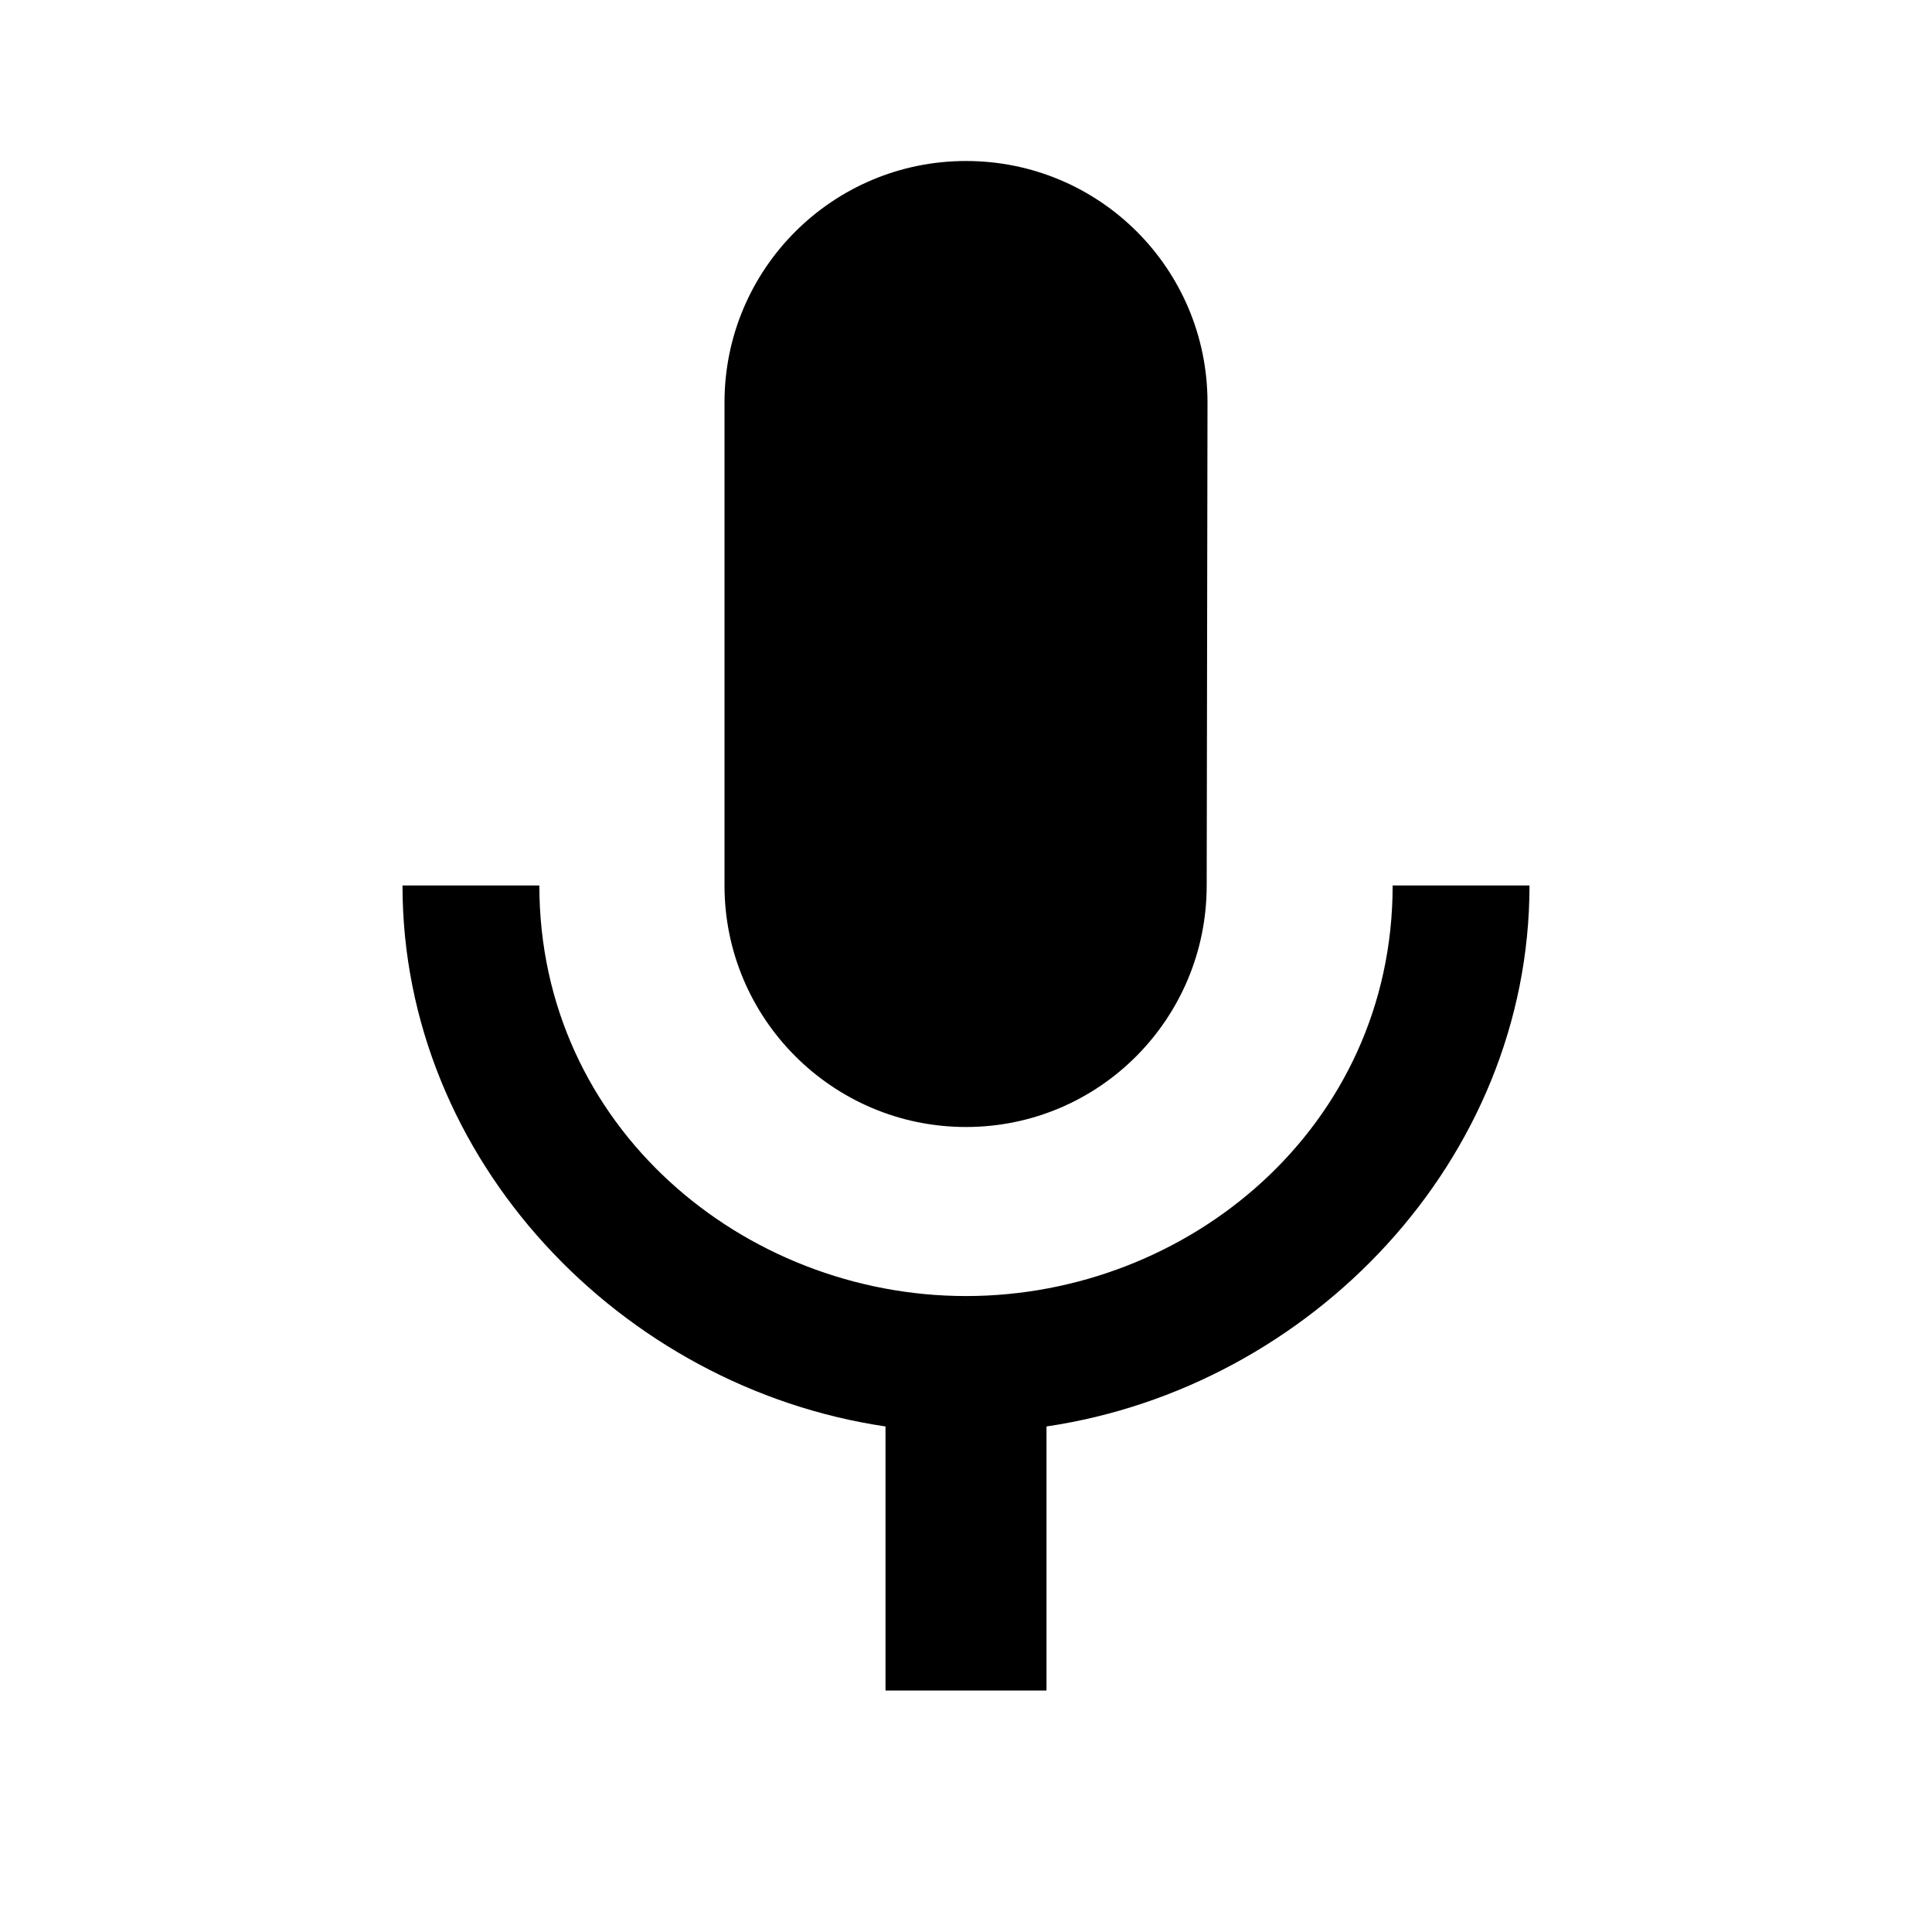 <!-- https://storage.googleapis.com/icons.google.com.a.appspot.com/google-assets/system_icons/quantum/av/res-export/ic_mic_48px.svg -->
<svg xmlns="http://www.w3.org/2000/svg" viewBox="0 0 48 48">
    <path d="M24 28c3.31 0 5.98-2.69 5.98-6L30 10c0-3.32-2.68-6-6-6-3.31 0-6 2.68-6 6v12c0 3.31 2.69 6 6 6zm10.6-6c0 6-5.07 10.2-10.6 10.2-5.52 0-10.6-4.2-10.6-10.2H10c0 6.83 5.44 12.47 12 13.44V42h4v-6.56c6.56-.97 12-6.61 12-13.44h-3.4z"></path>
    <path d="M0 0h48v48H0z" fill="none"></path>
</svg>
